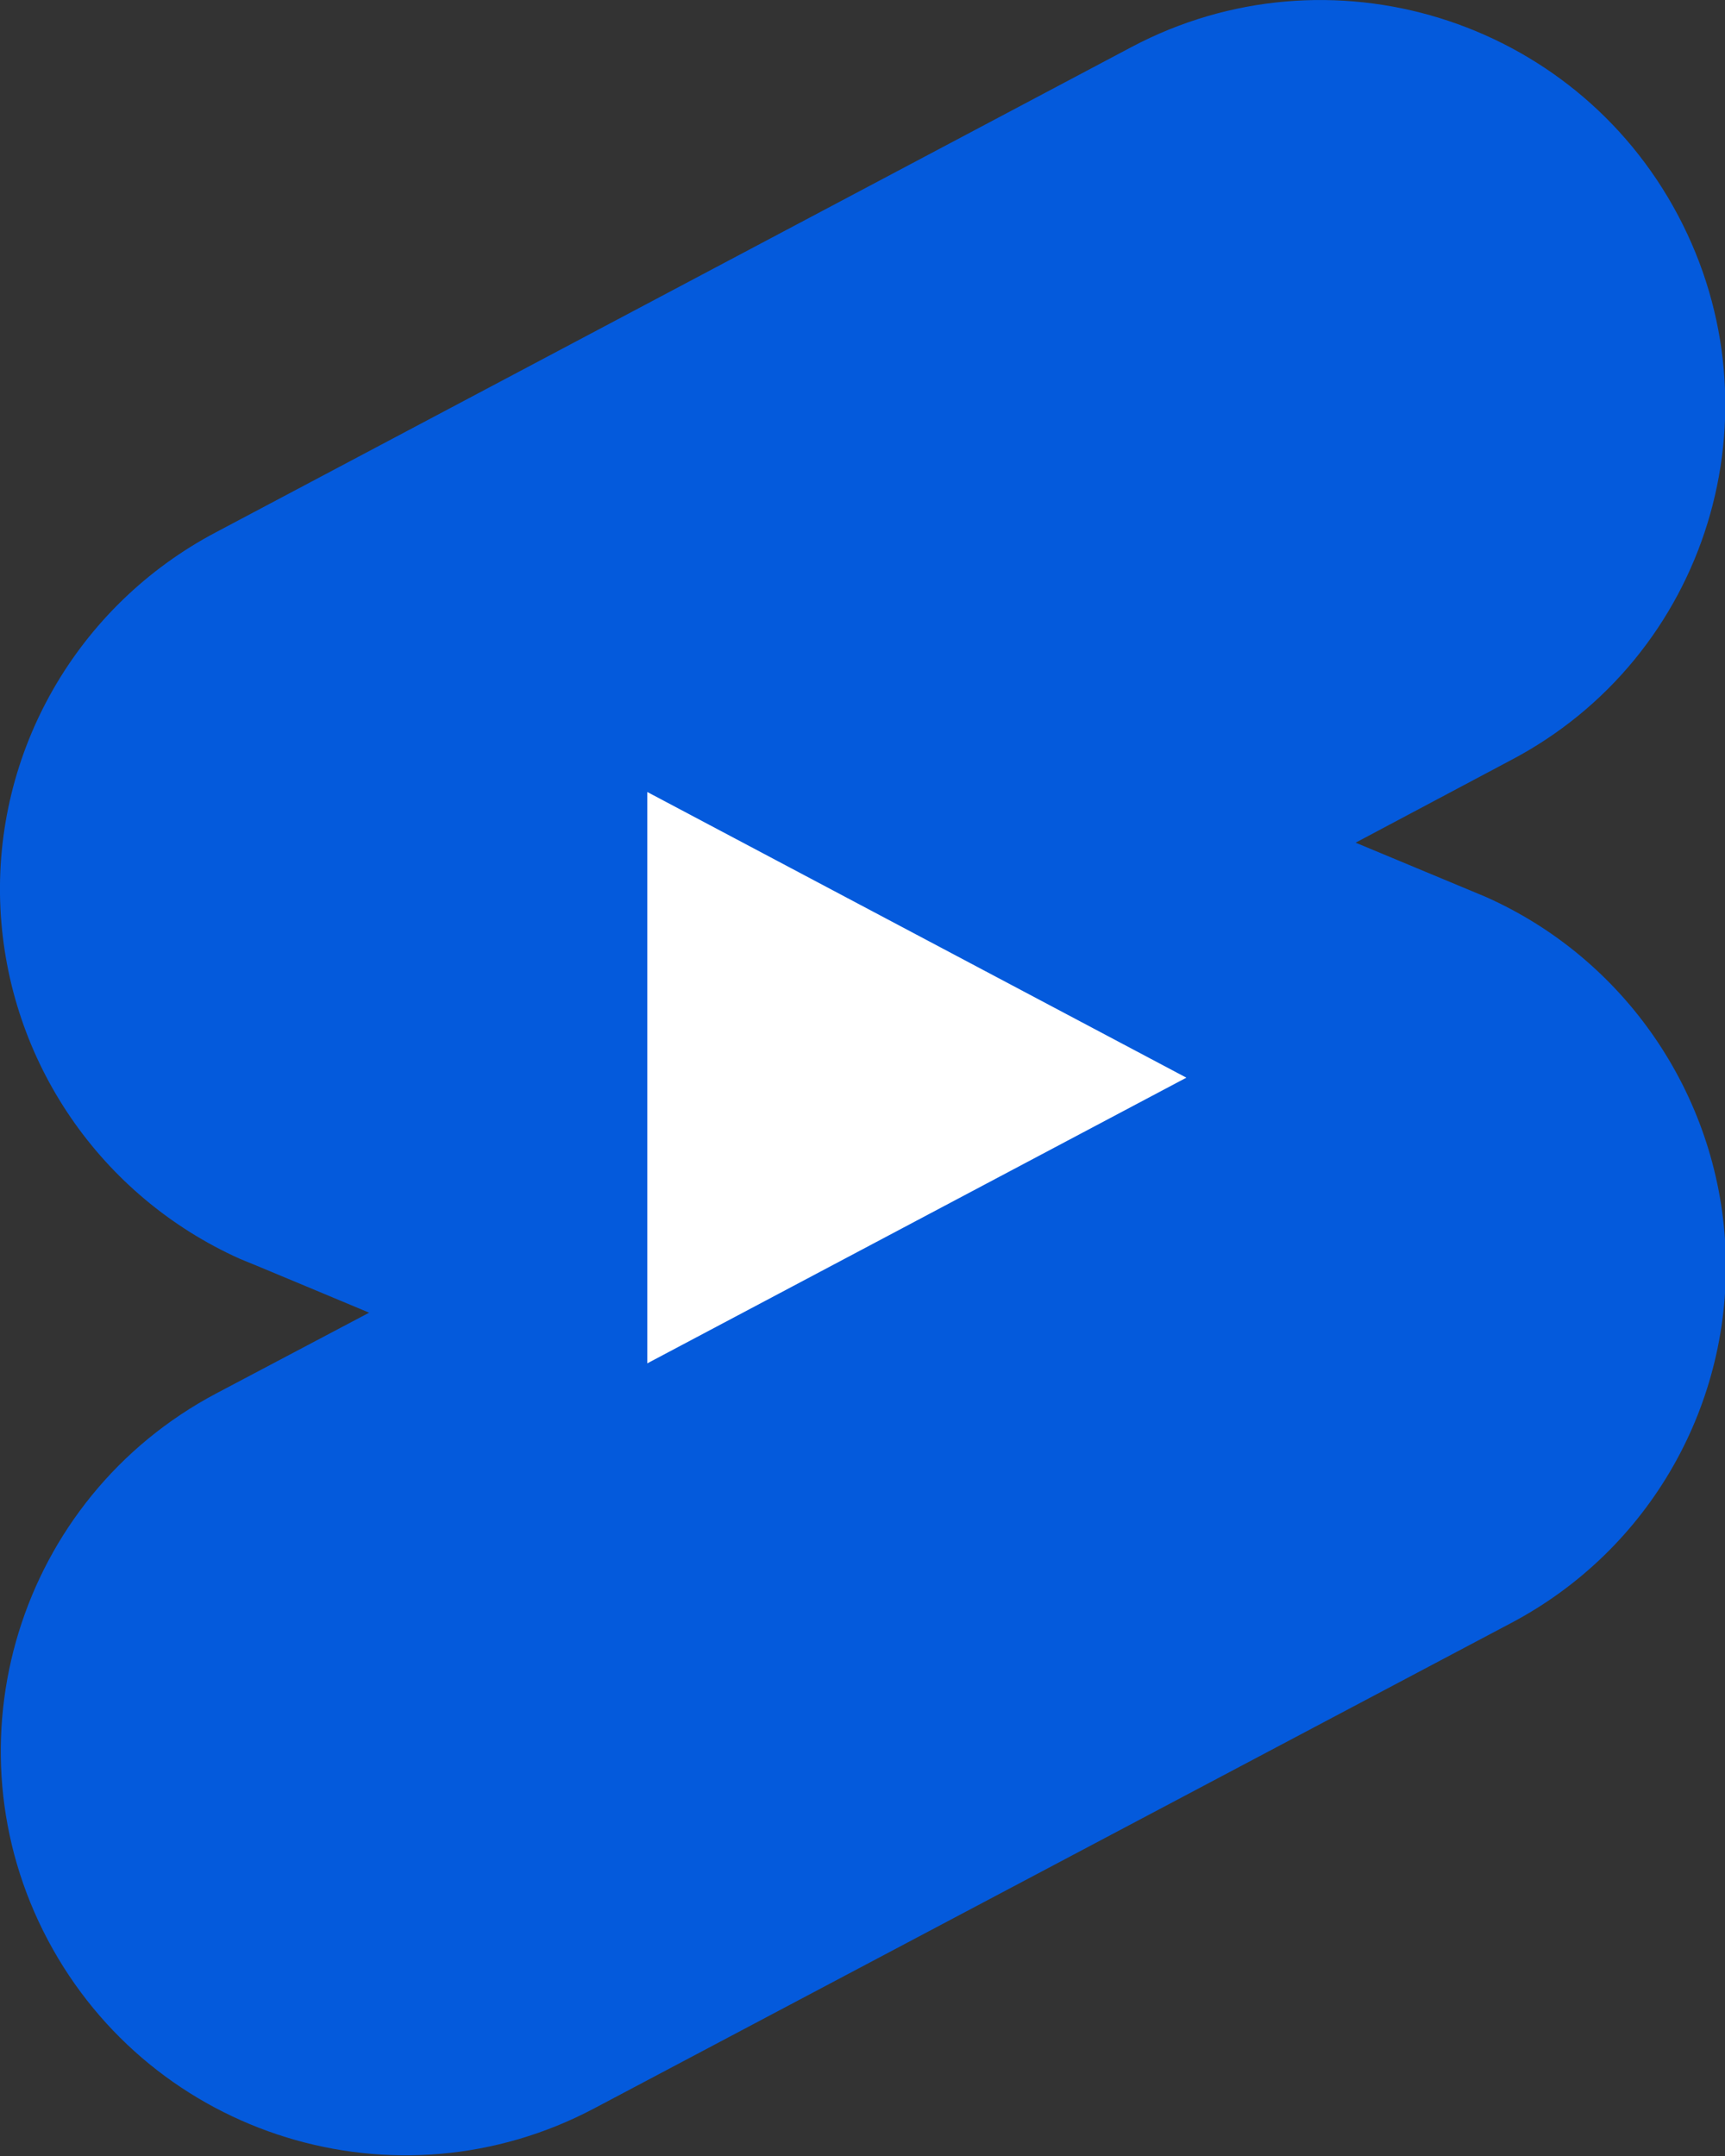 <svg xmlns="http://www.w3.org/2000/svg" width="16" height="20" viewBox="0 0 16 20" fill="none">
  <rect x="0" y="0" width="16" height="20" fill="#333333" stroke="none"/>
  <path d="M13.774 8.317L12.574 7.817L14.004 7.057C15.844 6.097 16.534 3.827 15.564 1.997C14.594 0.167 12.324 -0.533 10.494 0.437L2.004 4.937C0.714 5.617 -0.066 6.977 0.004 8.427C0.074 9.847 0.934 11.097 2.224 11.677C2.254 11.687 3.424 12.177 3.424 12.177L2.004 12.927C0.174 13.897 -0.526 16.167 0.444 17.997C1.414 19.827 3.684 20.527 5.514 19.557L14.014 15.057C15.304 14.377 16.074 13.017 16.004 11.567C15.934 10.147 15.064 8.887 13.774 8.317Z" fill="#045ADC"/>
  <path d="M6.004 7.347V12.647L11.004 9.997L6.004 7.347Z" fill="white"/>
</svg>